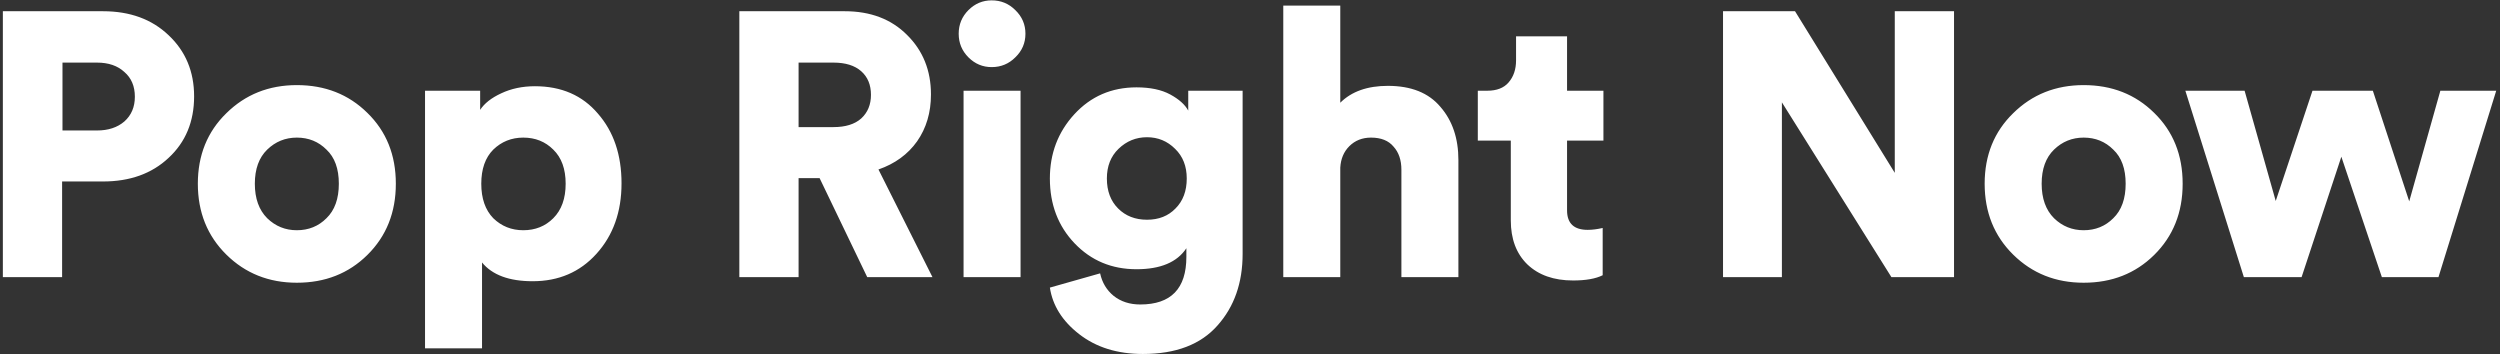 <svg width="600" height="85" viewBox="0 0 600 85" fill="none" xmlns="http://www.w3.org/2000/svg">
<rect x="0" y="0" width="600" height="85" fill="#333333" stroke="none"/>
<path d="M14.996 31.314H23.276C25.976 31.314 28.166 30.594 29.846 29.154C31.526 27.654 32.366 25.674 32.366 23.214C32.366 20.694 31.526 18.714 29.846 17.274C28.226 15.774 26.036 15.024 23.276 15.024H14.996V31.314ZM24.716 43.554H14.906V66.504H0.686V2.694H24.716C31.196 2.694 36.446 4.614 40.466 8.454C44.546 12.294 46.586 17.184 46.586 23.124C46.586 29.184 44.546 34.104 40.466 37.884C36.446 41.664 31.196 43.554 24.716 43.554ZM71.241 55.254C74.061 55.254 76.431 54.294 78.351 52.374C80.331 50.454 81.321 47.694 81.321 44.094C81.321 40.494 80.331 37.764 78.351 35.904C76.431 33.984 74.061 33.024 71.241 33.024C68.481 33.024 66.111 33.984 64.131 35.904C62.151 37.824 61.161 40.554 61.161 44.094C61.161 47.634 62.151 50.394 64.131 52.374C66.111 54.294 68.481 55.254 71.241 55.254ZM71.241 20.424C78.021 20.424 83.661 22.644 88.161 27.084C92.721 31.524 95.001 37.194 95.001 44.094C95.001 50.994 92.721 56.694 88.161 61.194C83.661 65.634 78.021 67.854 71.241 67.854C64.521 67.854 58.881 65.604 54.321 61.104C49.761 56.604 47.481 50.934 47.481 44.094C47.481 37.254 49.761 31.614 54.321 27.174C58.881 22.674 64.521 20.424 71.241 20.424ZM115.687 83.604H102.007V21.774H115.237V26.364C116.257 24.804 117.937 23.484 120.277 22.404C122.677 21.264 125.377 20.694 128.377 20.694C134.737 20.694 139.777 22.884 143.497 27.264C147.277 31.584 149.167 37.164 149.167 44.004C149.167 50.844 147.157 56.484 143.137 60.924C139.177 65.304 134.077 67.494 127.837 67.494C122.197 67.494 118.147 65.994 115.687 62.994V83.604ZM132.787 52.374C134.767 50.394 135.757 47.634 135.757 44.094C135.757 40.554 134.767 37.824 132.787 35.904C130.867 33.984 128.467 33.024 125.587 33.024C122.767 33.024 120.367 33.984 118.387 35.904C116.467 37.824 115.507 40.554 115.507 44.094C115.507 47.634 116.467 50.394 118.387 52.374C120.367 54.294 122.767 55.254 125.587 55.254C128.467 55.254 130.867 54.294 132.787 52.374ZM208.131 66.504L196.701 42.744H191.661V66.504H177.441V2.694H202.731C208.911 2.694 213.891 4.584 217.671 8.364C221.511 12.144 223.431 16.914 223.431 22.674C223.431 26.994 222.321 30.744 220.101 33.924C217.881 37.044 214.791 39.294 210.831 40.674L223.791 66.504H208.131ZM191.661 30.504H200.031C202.911 30.504 205.131 29.814 206.691 28.434C208.251 26.994 209.031 25.104 209.031 22.764C209.031 20.364 208.251 18.474 206.691 17.094C205.131 15.714 202.911 15.024 200.031 15.024H191.661V30.504ZM244.935 66.504H231.255V21.774H244.935V66.504ZM232.425 13.764C230.865 12.204 230.085 10.314 230.085 8.094C230.085 5.874 230.865 3.984 232.425 2.424C233.985 0.864 235.845 0.084 238.005 0.084C240.225 0.084 242.115 0.864 243.675 2.424C245.295 3.984 246.105 5.874 246.105 8.094C246.105 10.314 245.295 12.204 243.675 13.764C242.115 15.324 240.225 16.104 238.005 16.104C235.845 16.104 233.985 15.324 232.425 13.764ZM251.969 69.024L264.029 65.604C264.509 67.824 265.589 69.624 267.269 71.004C269.009 72.384 271.139 73.074 273.659 73.074C281.039 73.074 284.729 69.264 284.729 61.644V59.574C282.509 62.934 278.519 64.614 272.759 64.614C266.819 64.614 261.869 62.544 257.909 58.404C253.949 54.264 251.969 49.074 251.969 42.834C251.969 36.834 253.919 31.704 257.819 27.444C261.779 23.124 266.759 20.964 272.759 20.964C276.059 20.964 278.759 21.534 280.859 22.674C282.959 23.814 284.399 25.104 285.179 26.544V21.774H298.229V60.924C298.229 67.884 296.219 73.614 292.199 78.114C288.179 82.674 282.209 84.954 274.289 84.954C268.169 84.954 263.069 83.364 258.989 80.184C254.969 77.064 252.629 73.344 251.969 69.024ZM268.349 50.034C270.149 51.834 272.459 52.734 275.279 52.734C278.099 52.734 280.379 51.834 282.119 50.034C283.919 48.234 284.819 45.834 284.819 42.834C284.819 39.894 283.889 37.524 282.029 35.724C280.169 33.864 277.919 32.934 275.279 32.934C272.639 32.934 270.359 33.864 268.439 35.724C266.579 37.524 265.649 39.894 265.649 42.834C265.649 45.834 266.549 48.234 268.349 50.034ZM321.667 40.224V66.504H307.987V1.344H321.667V24.654C324.367 21.954 328.177 20.604 333.097 20.604C338.677 20.604 342.877 22.284 345.697 25.644C348.577 28.944 350.017 33.204 350.017 38.424V66.504H336.337V40.764C336.337 38.424 335.707 36.564 334.447 35.184C333.247 33.744 331.447 33.024 329.047 33.024C326.947 33.024 325.207 33.714 323.827 35.094C322.507 36.414 321.787 38.124 321.667 40.224ZM376.093 8.724V21.774H384.823V33.744H376.093V50.484C376.093 53.604 377.743 55.164 381.043 55.164C382.123 55.164 383.323 55.014 384.643 54.714V66.054C382.963 66.894 380.593 67.314 377.533 67.314C372.913 67.314 369.253 66.024 366.553 63.444C363.913 60.864 362.593 57.354 362.593 52.914V33.744H354.673V21.774H356.923C359.203 21.774 360.913 21.114 362.053 19.794C363.253 18.414 363.853 16.644 363.853 14.484V8.724H376.093ZM468.966 66.504H453.936L427.656 24.564V66.504H413.526V2.694H430.806L454.746 41.484V2.694H468.966V66.504ZM500.077 55.254C502.897 55.254 505.267 54.294 507.187 52.374C509.167 50.454 510.157 47.694 510.157 44.094C510.157 40.494 509.167 37.764 507.187 35.904C505.267 33.984 502.897 33.024 500.077 33.024C497.317 33.024 494.947 33.984 492.967 35.904C490.987 37.824 489.997 40.554 489.997 44.094C489.997 47.634 490.987 50.394 492.967 52.374C494.947 54.294 497.317 55.254 500.077 55.254ZM500.077 20.424C506.857 20.424 512.497 22.644 516.997 27.084C521.557 31.524 523.837 37.194 523.837 44.094C523.837 50.994 521.557 56.694 516.997 61.194C512.497 65.634 506.857 67.854 500.077 67.854C493.357 67.854 487.717 65.604 483.157 61.104C478.597 56.604 476.317 50.934 476.317 44.094C476.317 37.254 478.597 31.614 483.157 27.174C487.717 22.674 493.357 20.424 500.077 20.424ZM554.994 21.774H569.484L578.214 48.324L585.684 21.774H599.094L585.234 66.504H571.644L561.924 37.614L552.384 66.504H538.524L524.484 21.774H538.704L546.174 48.234L554.994 21.774Z" fill="white"/>
</svg>
